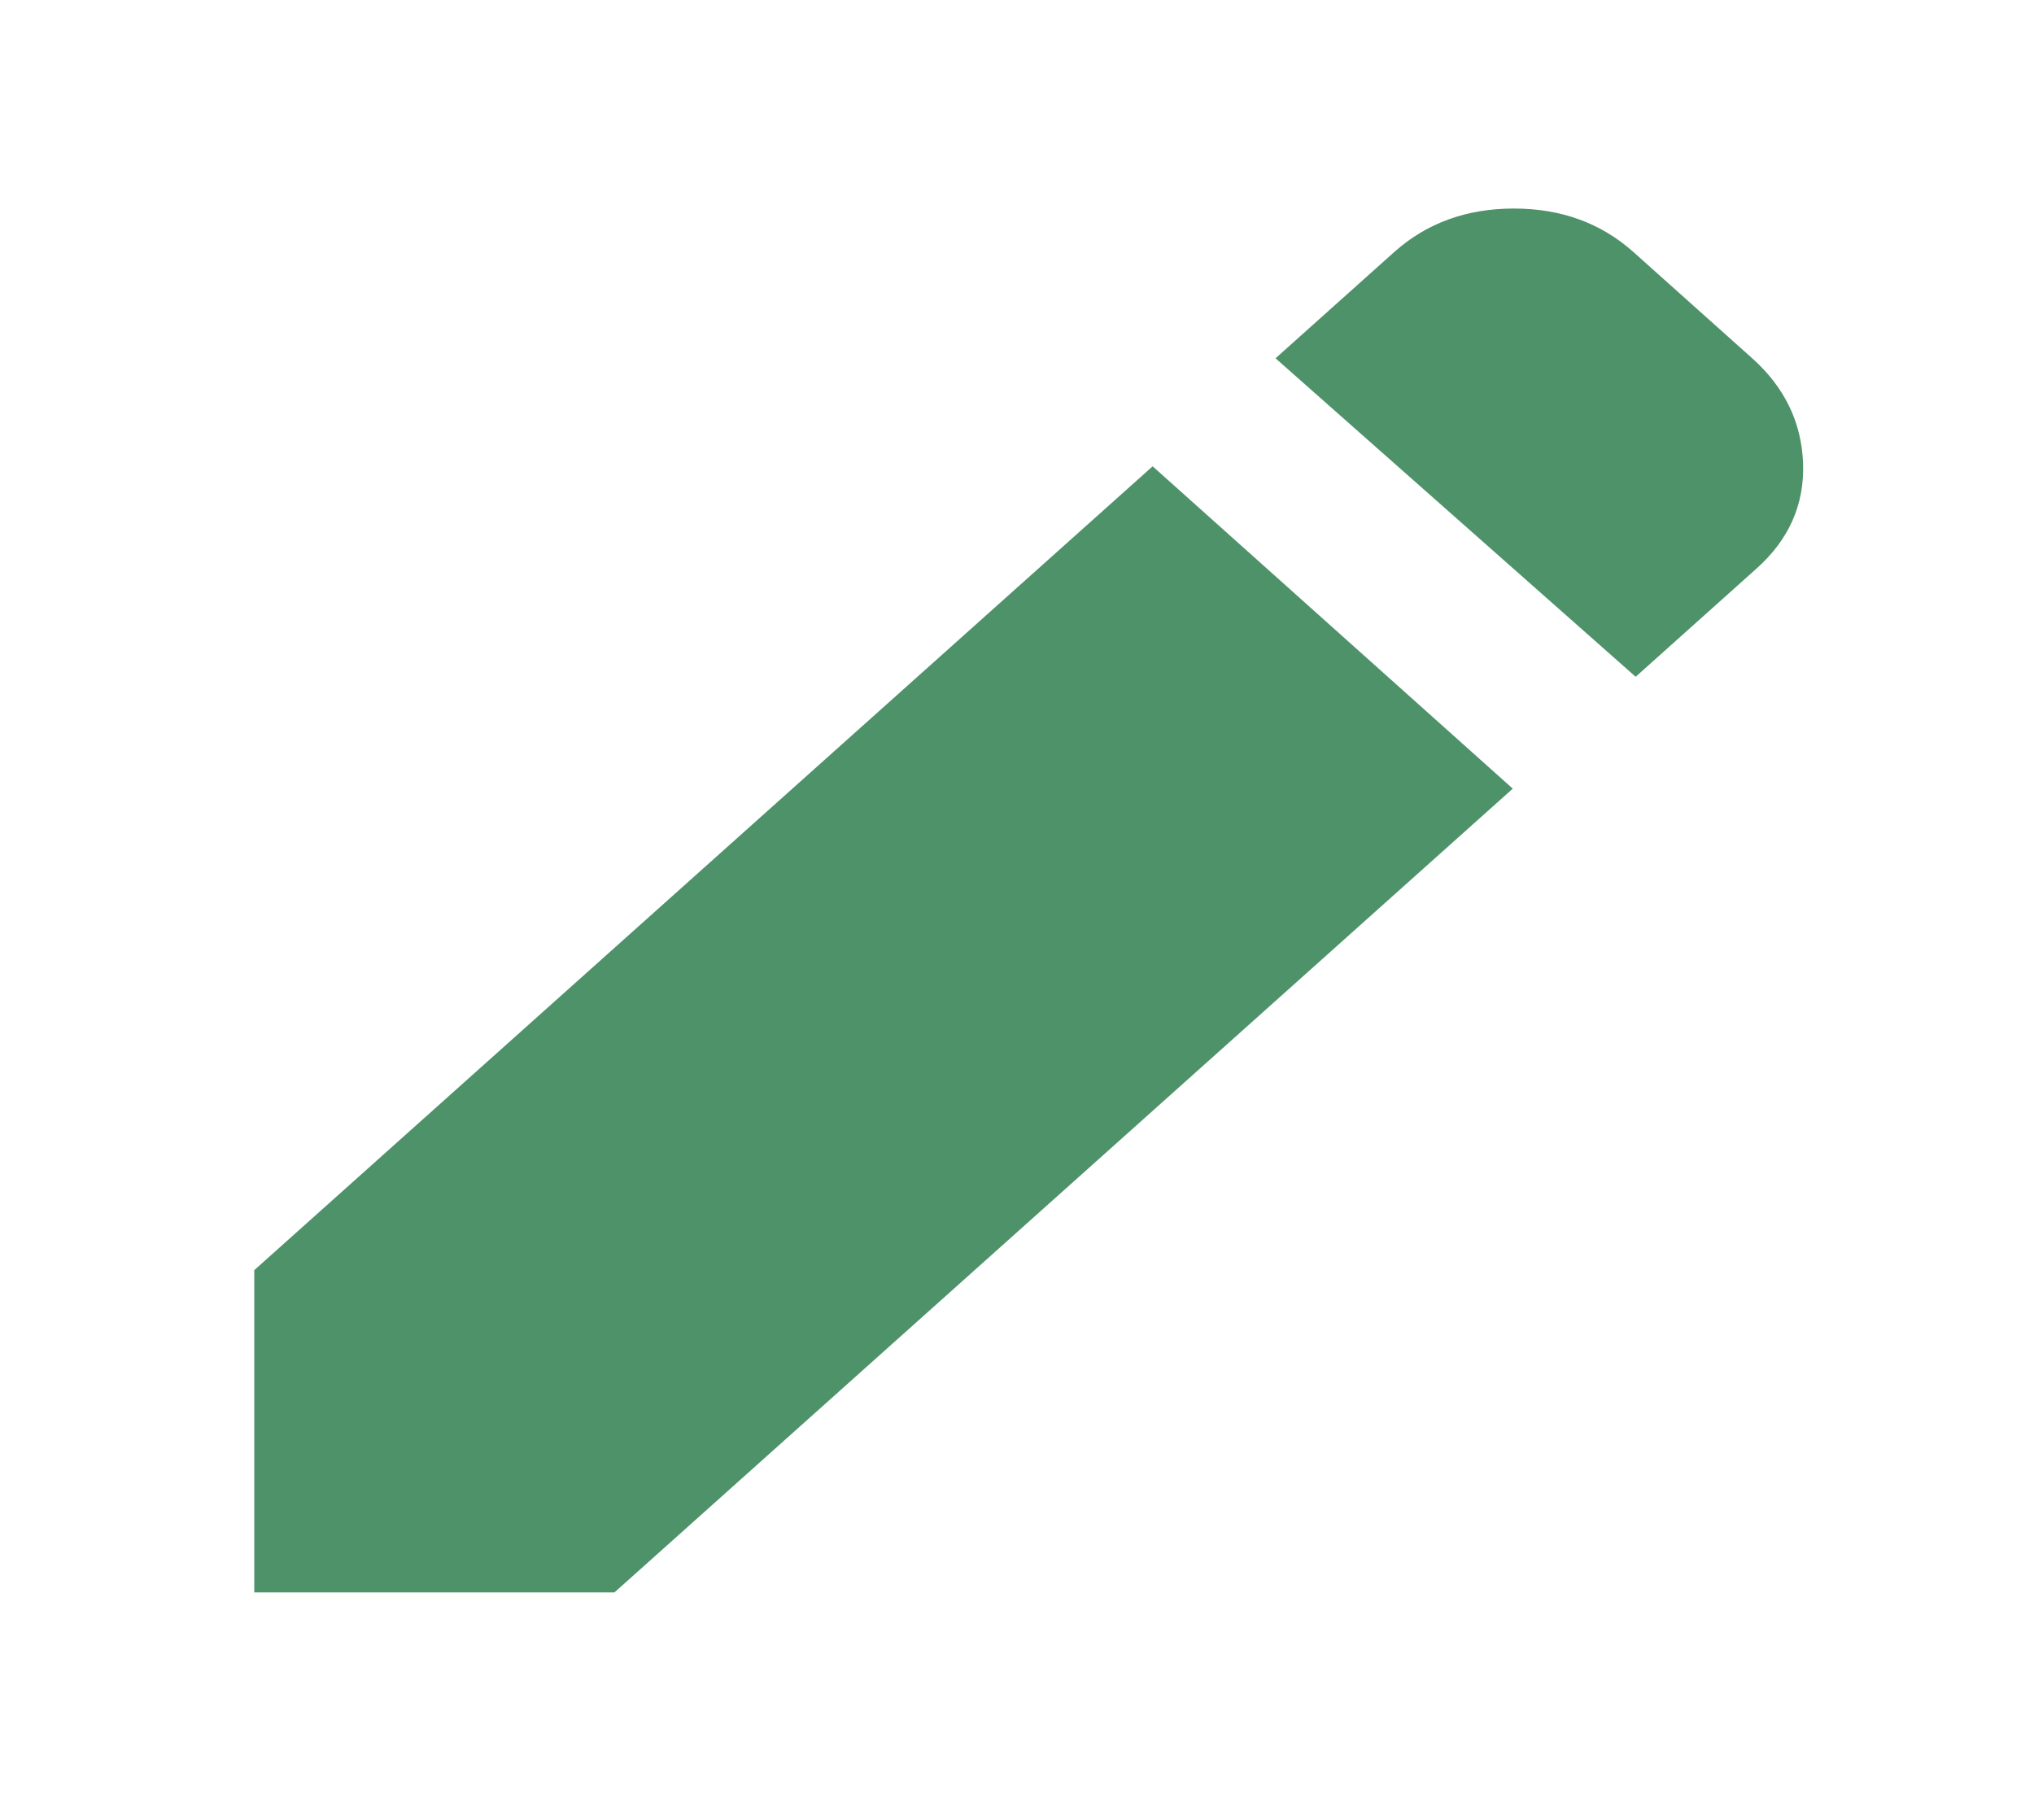 <svg width="19" height="17" viewBox="0 0 19 17" fill="none" xmlns="http://www.w3.org/2000/svg">
<path d="M15.279 6.322L11.915 3.347L13.023 2.355C13.326 2.084 13.699 1.948 14.142 1.948C14.583 1.948 14.956 2.084 15.259 2.355L16.368 3.347C16.671 3.618 16.829 3.946 16.843 4.33C16.856 4.713 16.711 5.041 16.407 5.312L15.279 6.322ZM14.131 7.367L5.74 14.875H2.375V11.865L10.767 4.356L14.131 7.367Z" fill="#4E9269"/>
</svg>
